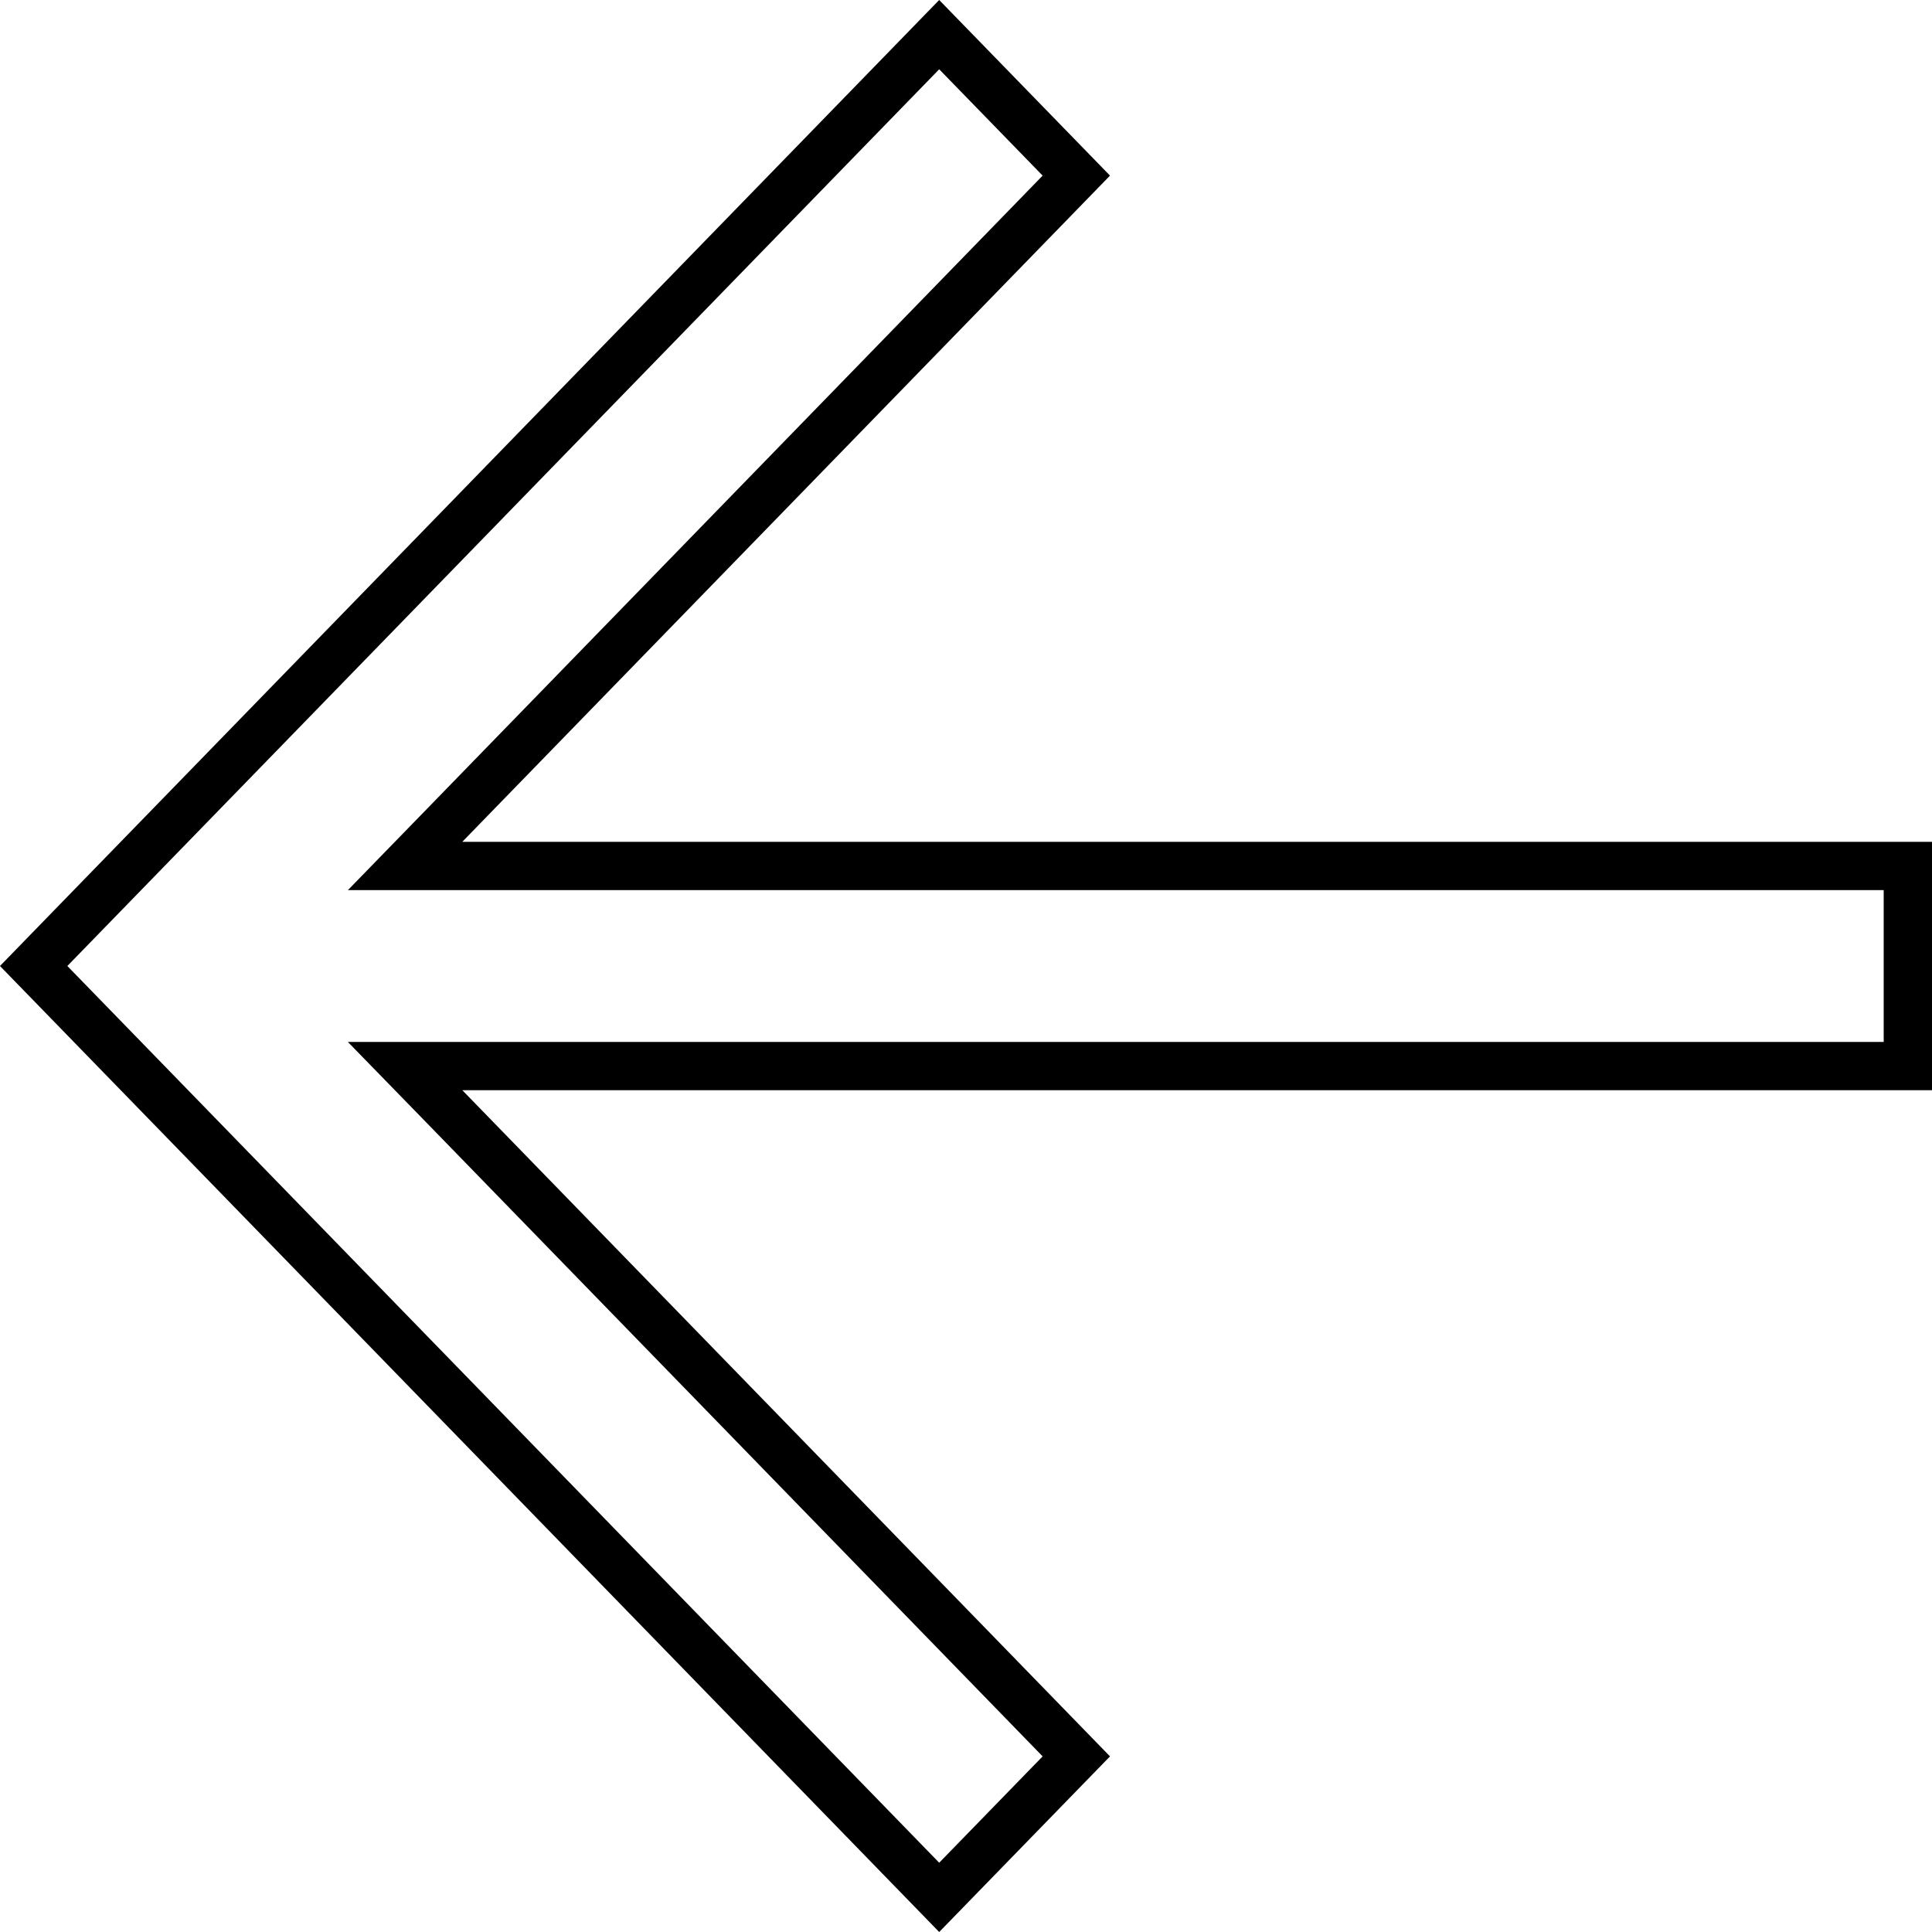 <svg width="40" height="40" viewBox="0 0 40 40" fill="none" xmlns="http://www.w3.org/2000/svg">
<path d="M9.571 17.929L8.387 17.929L9.213 17.08L22.284 3.636L19.445 0.717L0.697 20L19.445 39.283L22.284 36.364L9.213 22.92L8.387 22.072L9.571 22.072L39.5 22.072L39.5 17.929L9.571 17.929Z" stroke="black"/>
</svg>
